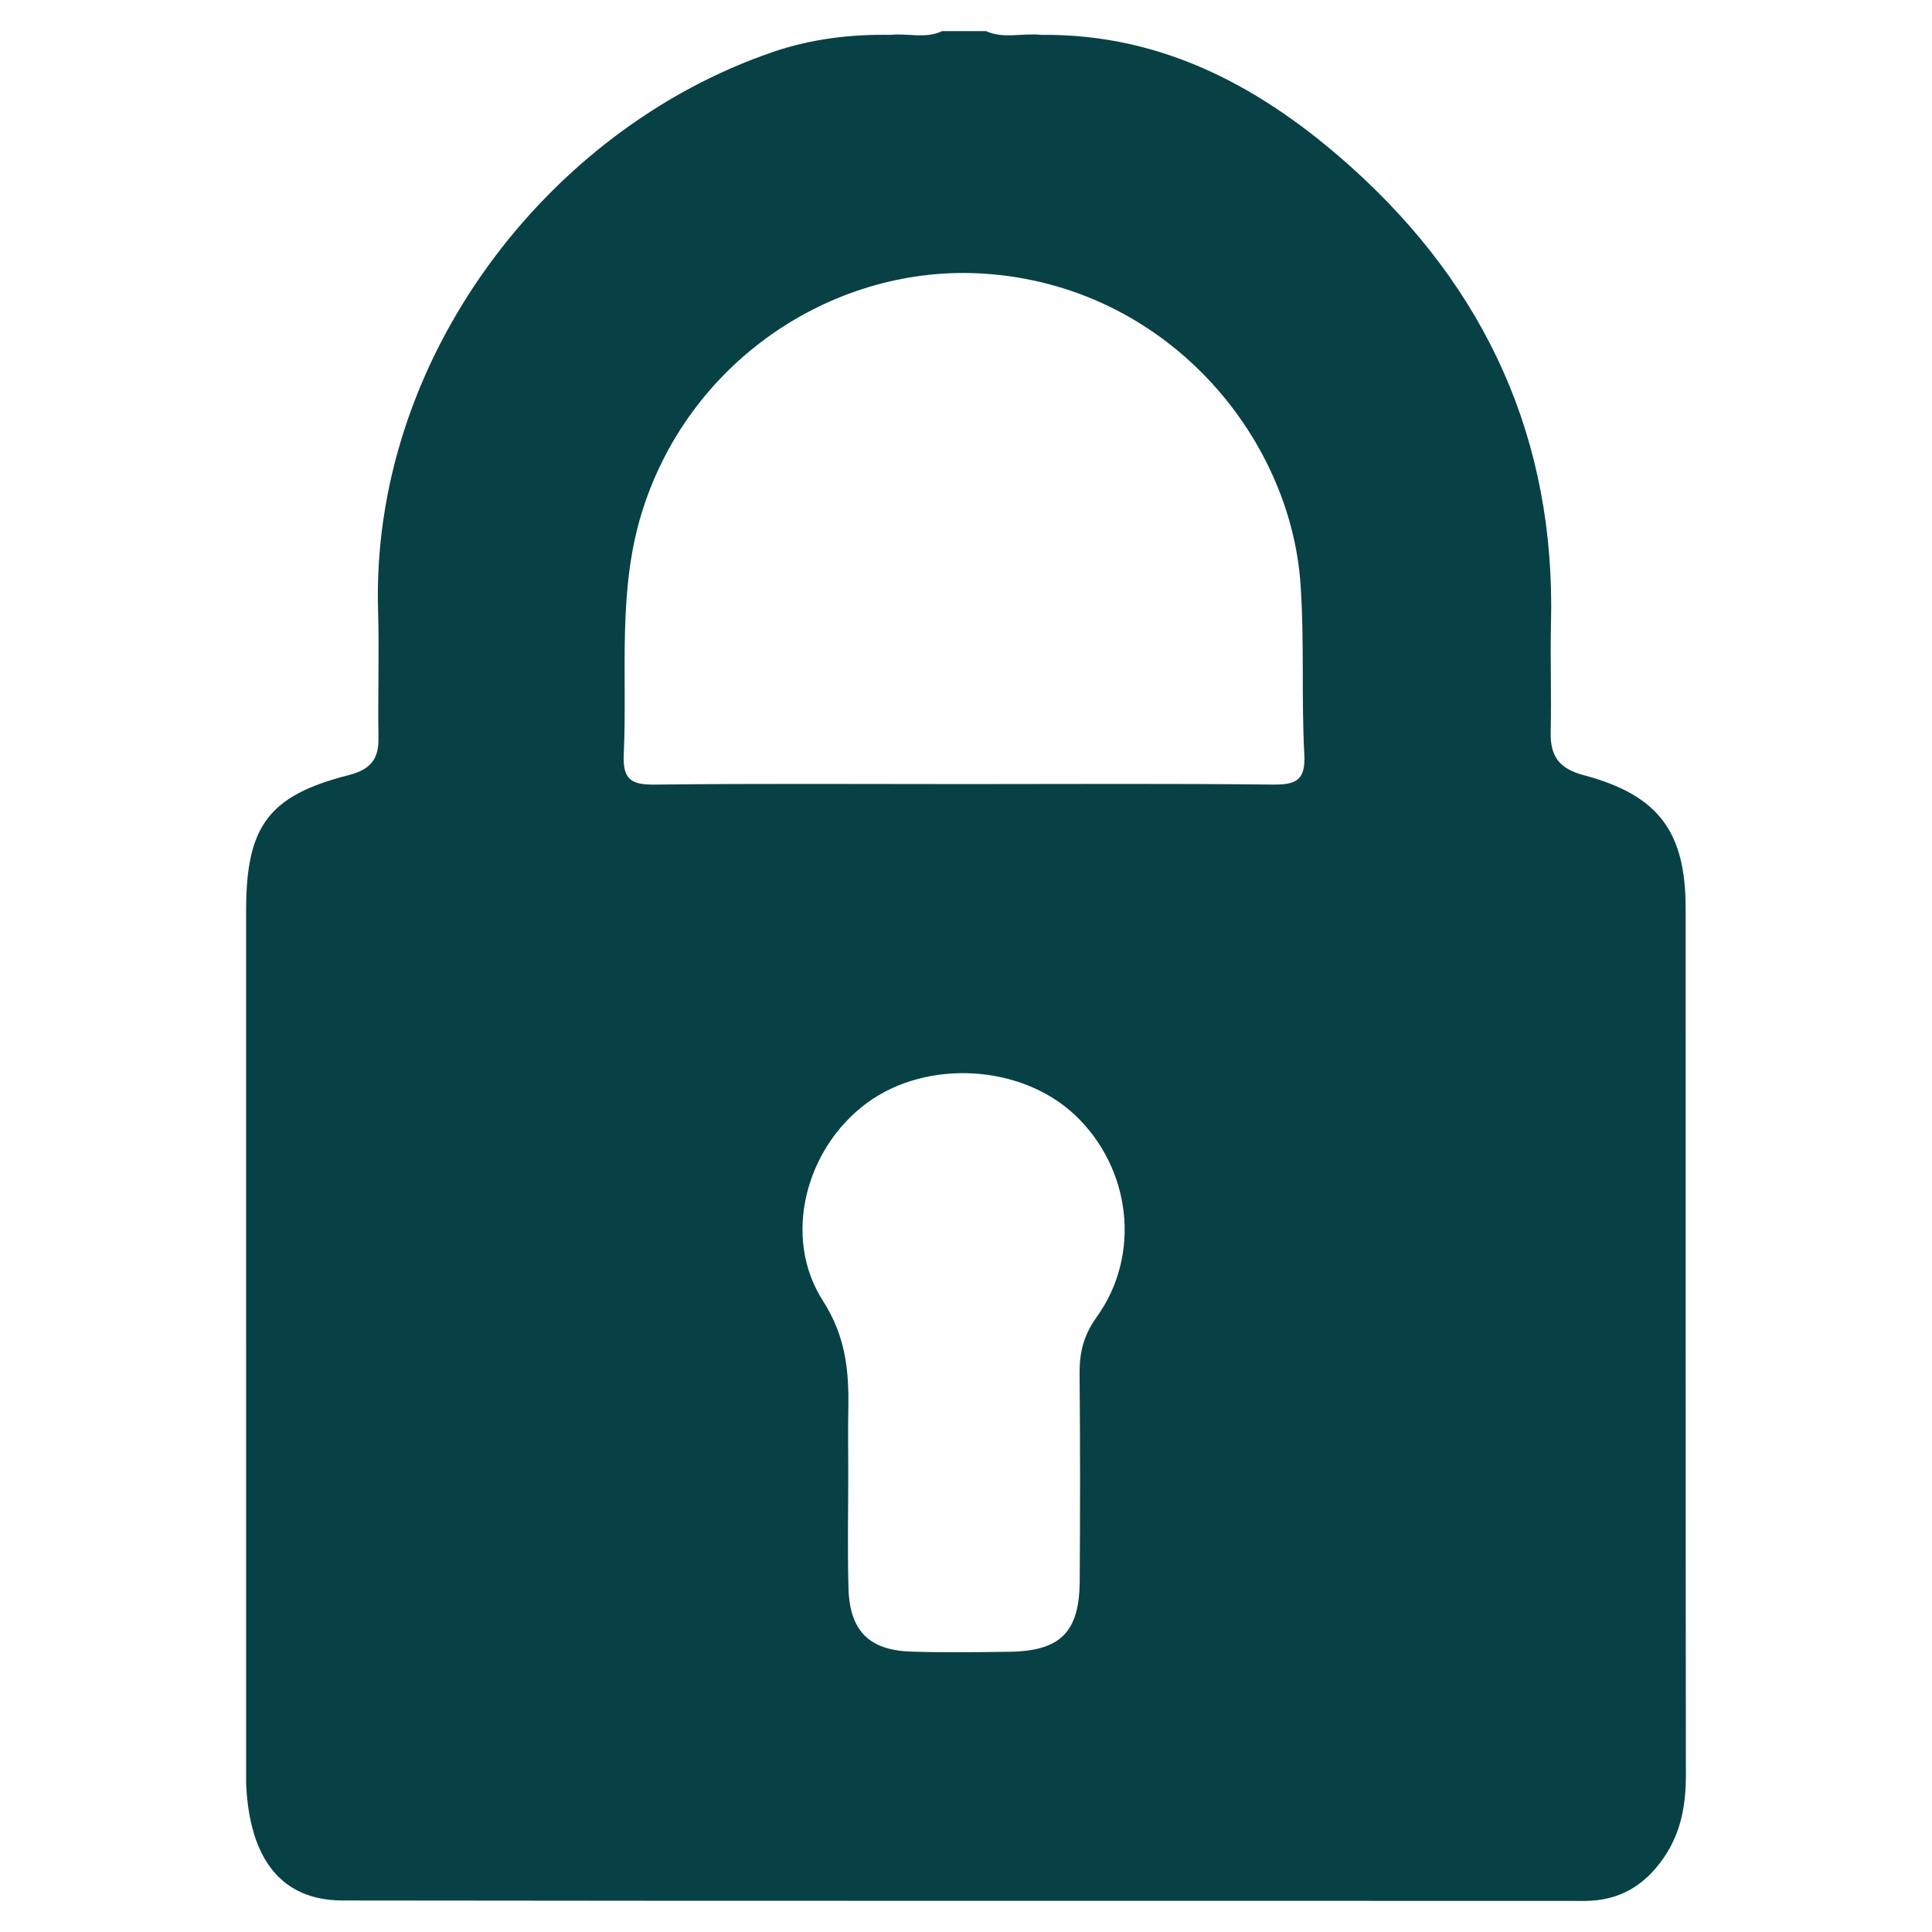 <?xml version="1.0" encoding="iso-8859-1"?>
<!-- Generator: Adobe Illustrator 17.0.0, SVG Export Plug-In . SVG Version: 6.00 Build 0)  -->
<!DOCTYPE svg PUBLIC "-//W3C//DTD SVG 1.1//EN" "http://www.w3.org/Graphics/SVG/1.1/DTD/svg11.dtd">
<svg version="1.1" id="Layer_1" xmlns="http://www.w3.org/2000/svg" xmlns:xlink="http://www.w3.org/1999/xlink" x="0px" y="0px"
	 width="265px" height="265px" viewBox="0 0 265 265" style="enable-background:new 0 0 265 265;" xml:space="preserve">
<path style="fill:#074145;" d="M231.209,124.569c-0.003-10.488-3.715-15.515-14.004-18.252c-3.414-0.908-4.589-2.651-4.507-5.973
	c0.123-4.992-0.074-9.992,0.046-14.984c0.605-25.067-8.9-45.805-27.345-62.383c-12.025-10.808-25.727-18.375-42.591-18.195
	c-2.521-0.285-5.117,0.594-7.578-0.516c-2,0-4,0-5.999,0c-2.288,1.094-4.716,0.258-7.065,0.515
	C116.65,4.687,111.251,5.339,106,7.134C74.878,17.774,50.82,49.462,51.859,83.78c0.176,5.81-0.051,11.632,0.053,17.445
	c0.054,3.022-1.199,4.356-4.14,5.108c-10.922,2.793-13.988,6.981-14.014,18.418c0,39.964,0.001,79.938,0.001,119.917
	c0.459,10.394,4.883,15.997,13.228,16.009c56.779,0.079,113.558,0.03,170.337,0.059c4.771,0.002,8.238-2.082,10.881-5.919
	c2.374-3.447,3.043-7.247,3.038-11.362C231.195,203.826,231.22,164.197,231.209,124.569z M150.421,180.656
	c-1.802,2.507-2.368,4.883-2.342,7.78c0.088,9.481,0.082,18.963,0.017,28.444c-0.048,7.004-2.646,9.58-9.641,9.682
	c-4.49,0.065-8.986,0.118-13.473-0.021c-5.768-0.178-8.441-2.856-8.601-8.691c-0.146-5.319-0.031-10.645-0.032-15.968
	c-0.001-2.828-0.048-5.657,0.009-8.483c0.107-5.287-0.322-10.052-3.482-14.975c-5.615-8.749-2.381-20.917,6.014-27.117
	c8.227-6.076,21.207-5.323,28.577,1.658C155.142,160.235,156.581,172.085,150.421,180.656z M174.653,107.616
	c-14.142-0.155-28.286-0.067-42.429-0.067s-28.288-0.091-42.429,0.069c-3.193,0.036-4.392-0.7-4.237-4.115
	c0.511-11.245-0.931-22.591,2.616-33.645c6.702-20.884,26.708-33.641,46.804-32.323c24.951,1.635,41.981,22.194,43.403,42.547
	c0.547,7.823,0.111,15.635,0.523,23.433C179.087,106.955,177.822,107.65,174.653,107.616z"/>
</svg>
